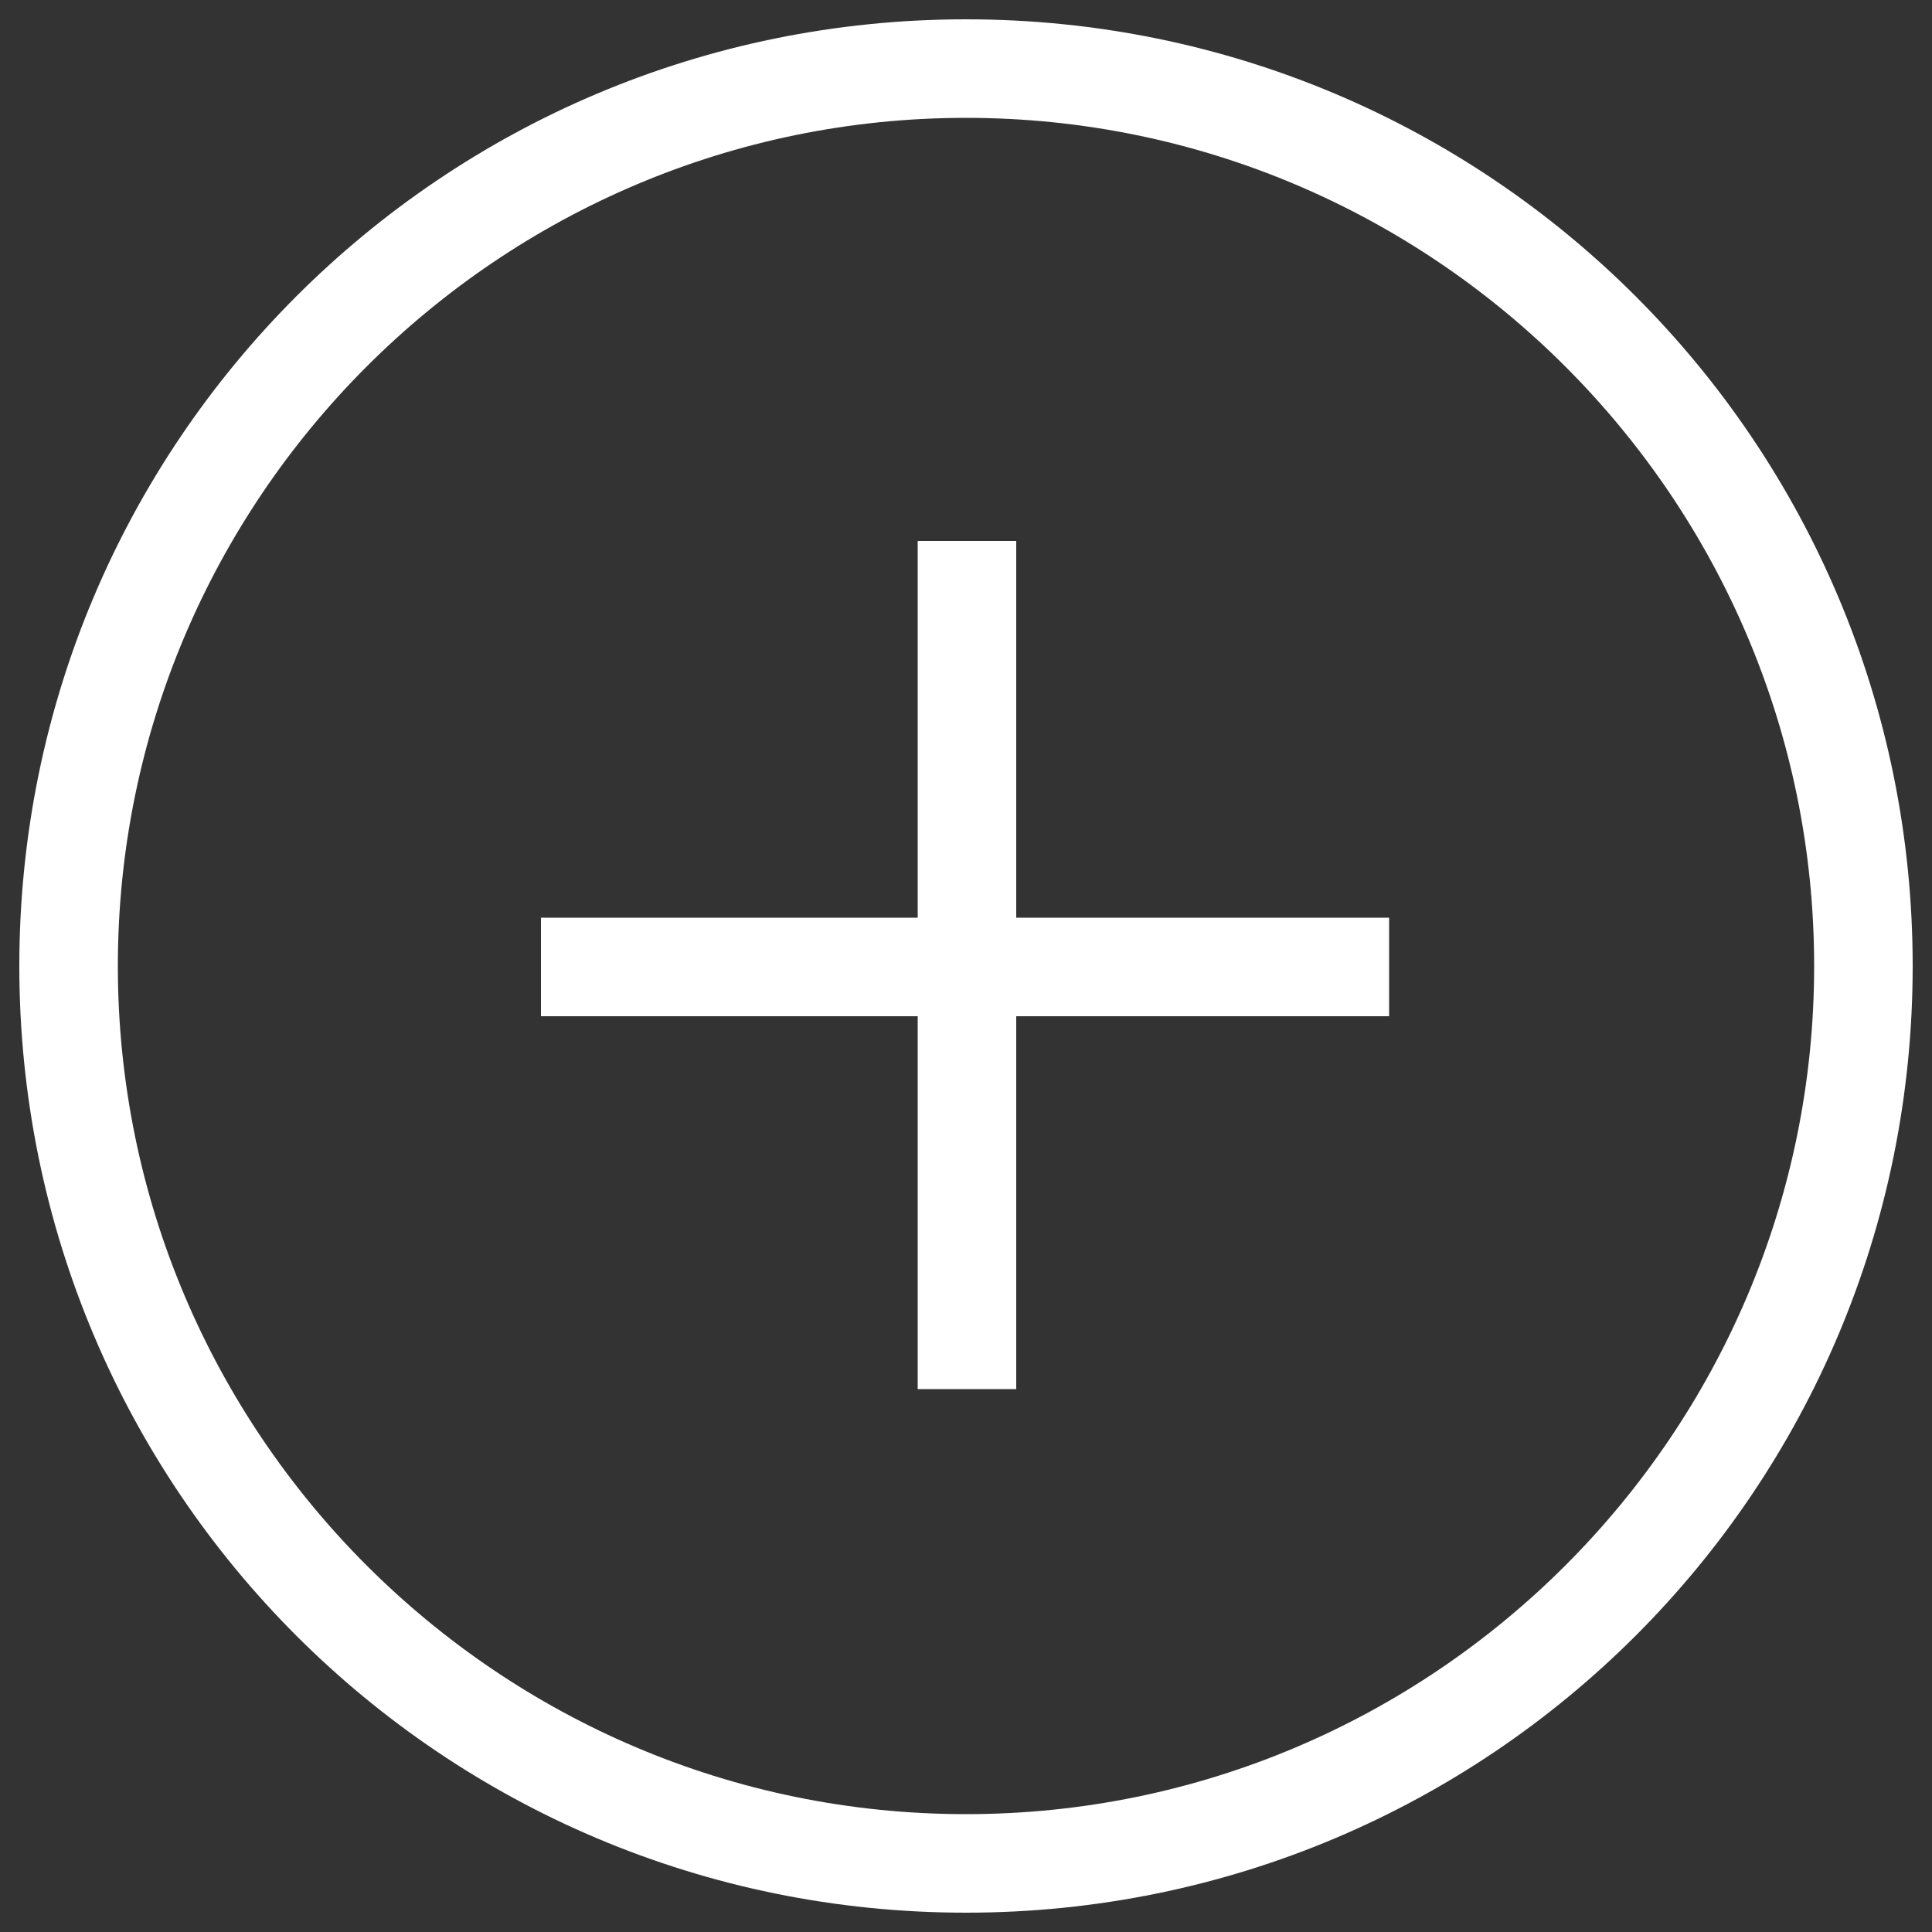 <svg height='100px' width='100px'  fill="#ffffff" xmlns="http://www.w3.org/2000/svg" xmlns:xlink="http://www.w3.org/1999/xlink" version="1.1" x="0px" y="0px" viewBox="0 0 100 100" style="enable-background:new 0 0 100 100;" xml:space="preserve"><rect x="0" y="0" width="100" height="100" fill="#333333" stroke="none"/><g><g><path d="M50,6.1c24.2,0,43.9,19.7,43.9,43.9S74.2,93.9,50,93.9C25.8,93.9,6.1,74.2,6.1,50S25.8,6.1,50,6.1 M50,1    C22.9,1,1,22.9,1,50s21.9,49,49,49c27.1,0,49-21.9,49-49S77.1,1,50,1L50,1z"></path></g><g><rect x="28" y="47.5" width="43.9" height="5.1"></rect><rect x="47.5" y="28" width="5.1" height="43.9"></rect></g></g></svg>